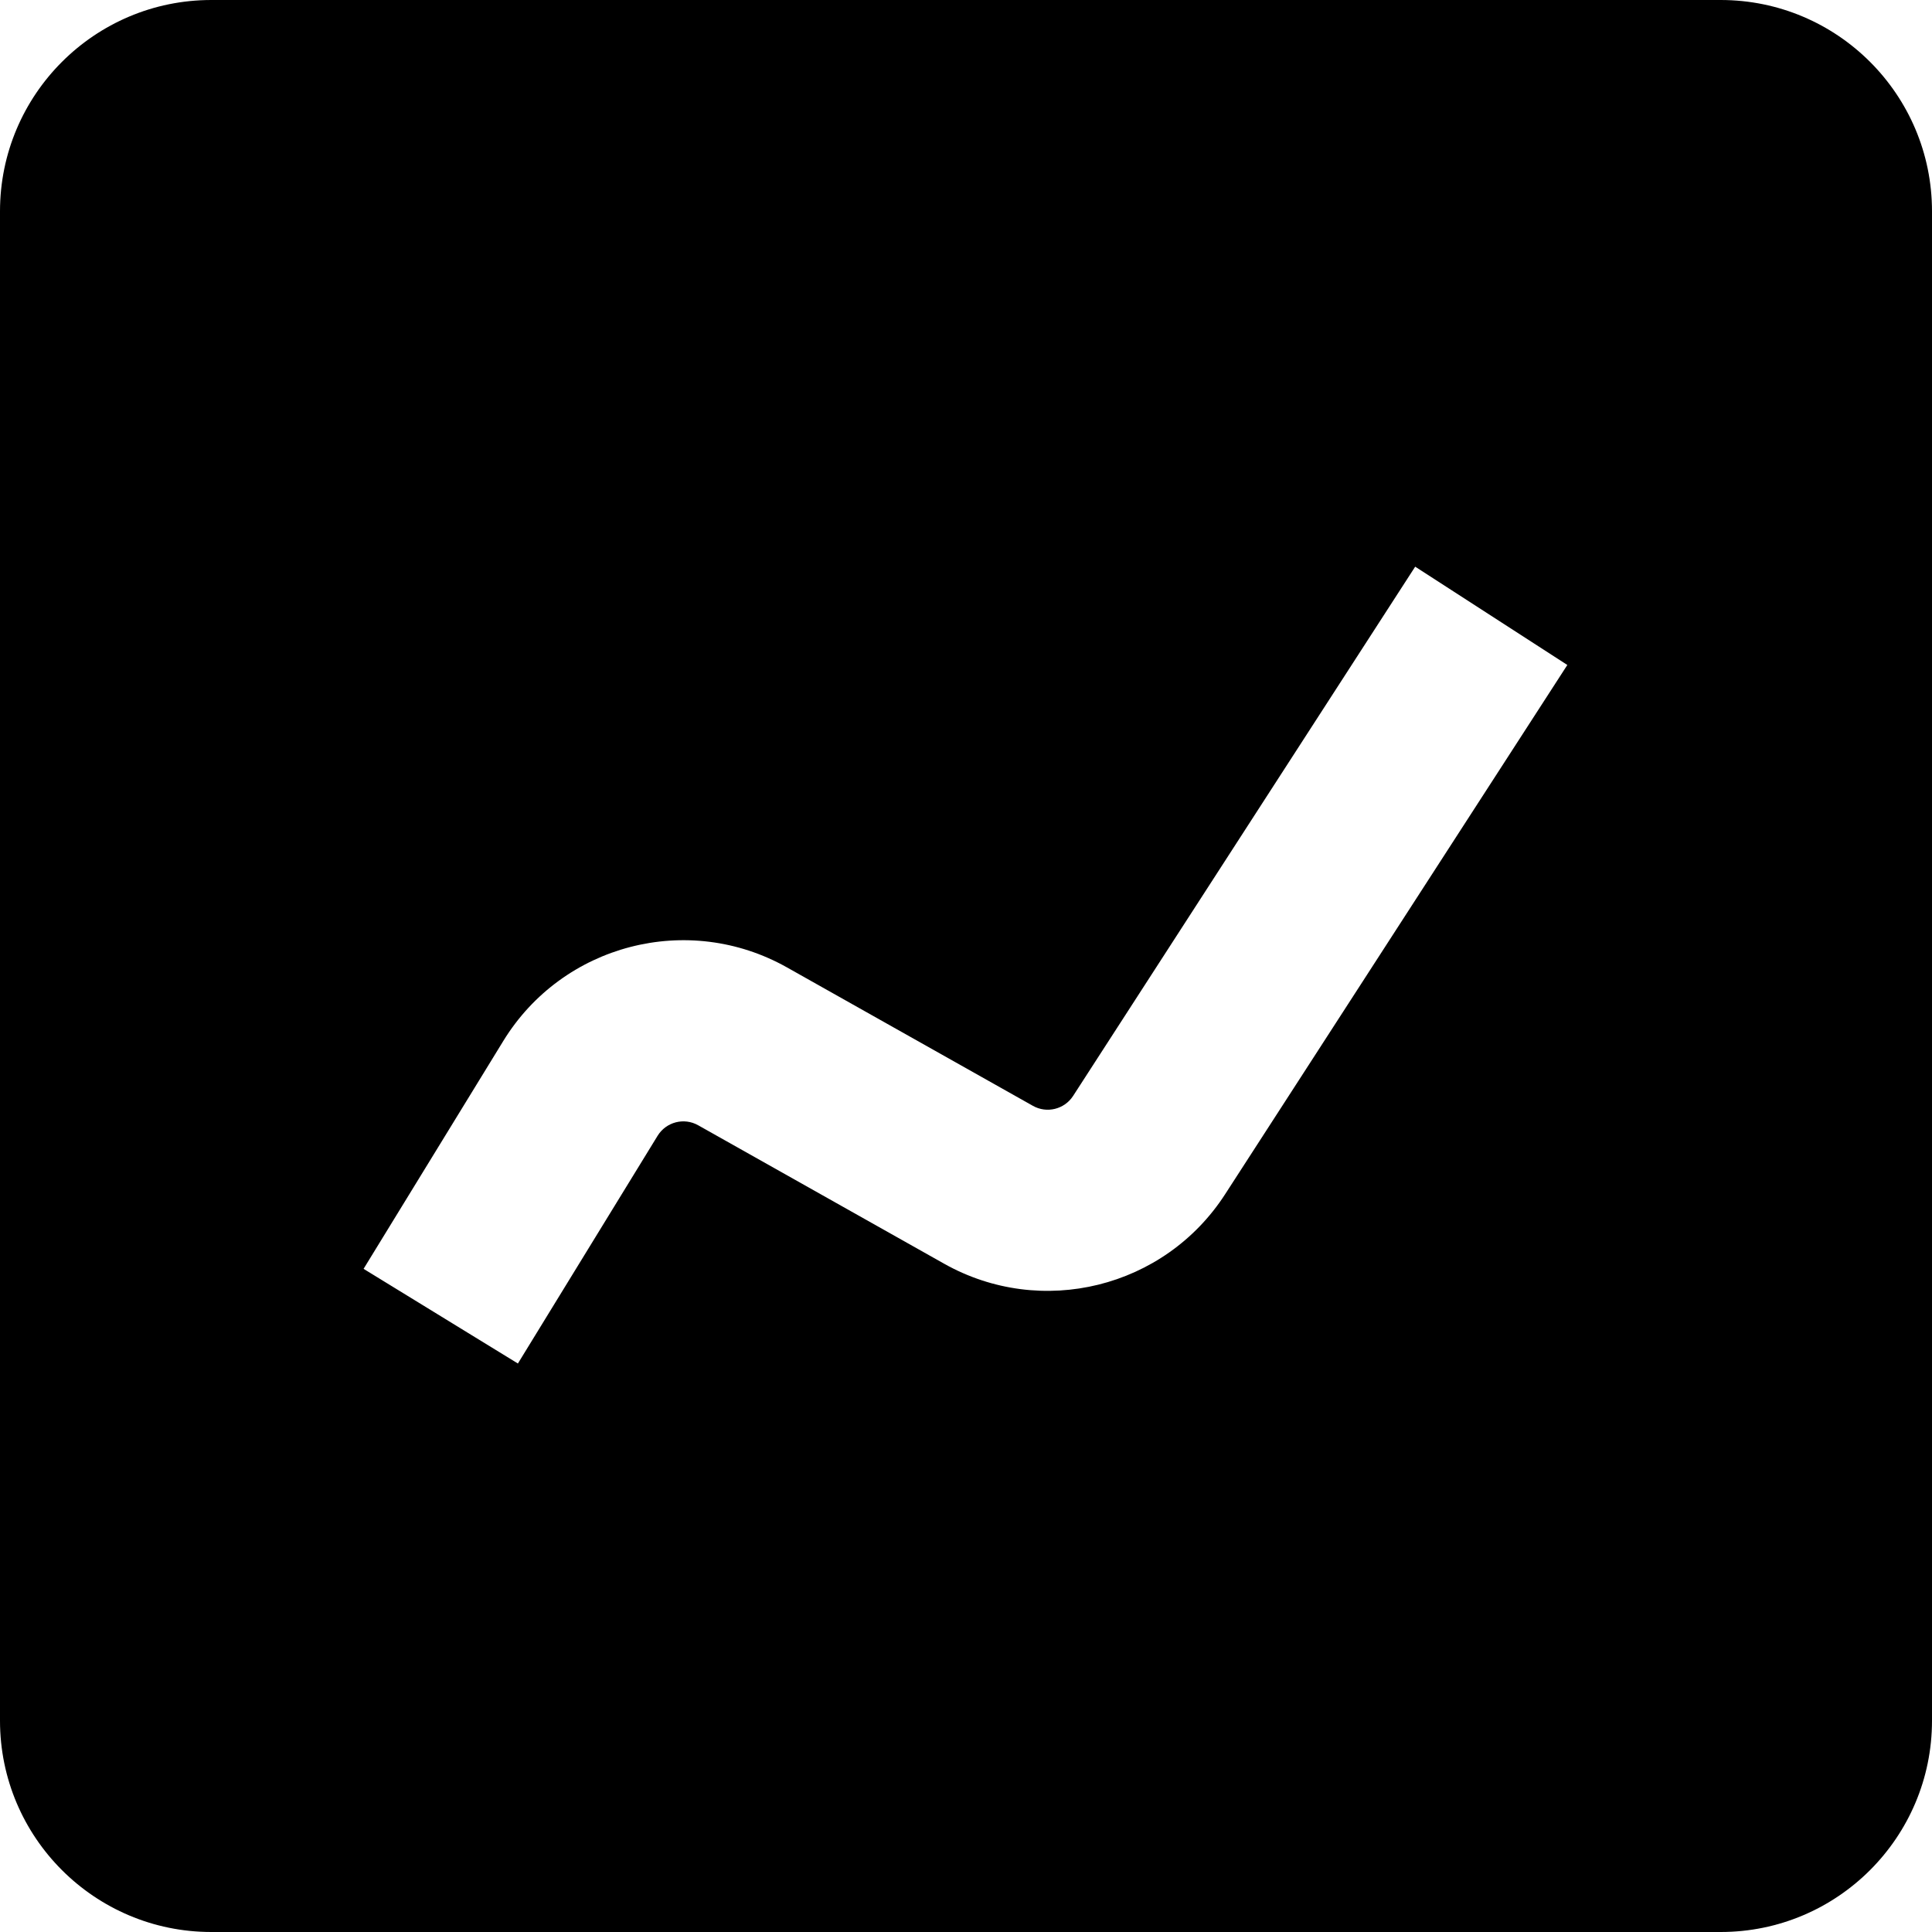 <svg width="16" height="16" viewBox="0 0 16 16" fill="none" xmlns="http://www.w3.org/2000/svg">
<path fill-rule="evenodd" clip-rule="evenodd" d="M0 1.75C0 0.784 0.784 0 1.75 0H14.25C15.216 0 16 0.784 16 1.75V14.25C16 15.216 15.216 16 14.25 16H1.75C0.784 16 0 15.216 0 14.25V1.75ZM10.146 9.89L12.98 5.507L11.72 4.693L8.887 9.076C8.815 9.187 8.669 9.223 8.554 9.158L6.518 8.012C5.698 7.55 4.66 7.819 4.168 8.621L3.011 10.508L4.289 11.292L5.446 9.406C5.517 9.291 5.665 9.253 5.782 9.319L7.818 10.465C8.624 10.919 9.644 10.667 10.146 9.89Z" fill="currentColor"/>
</svg>

